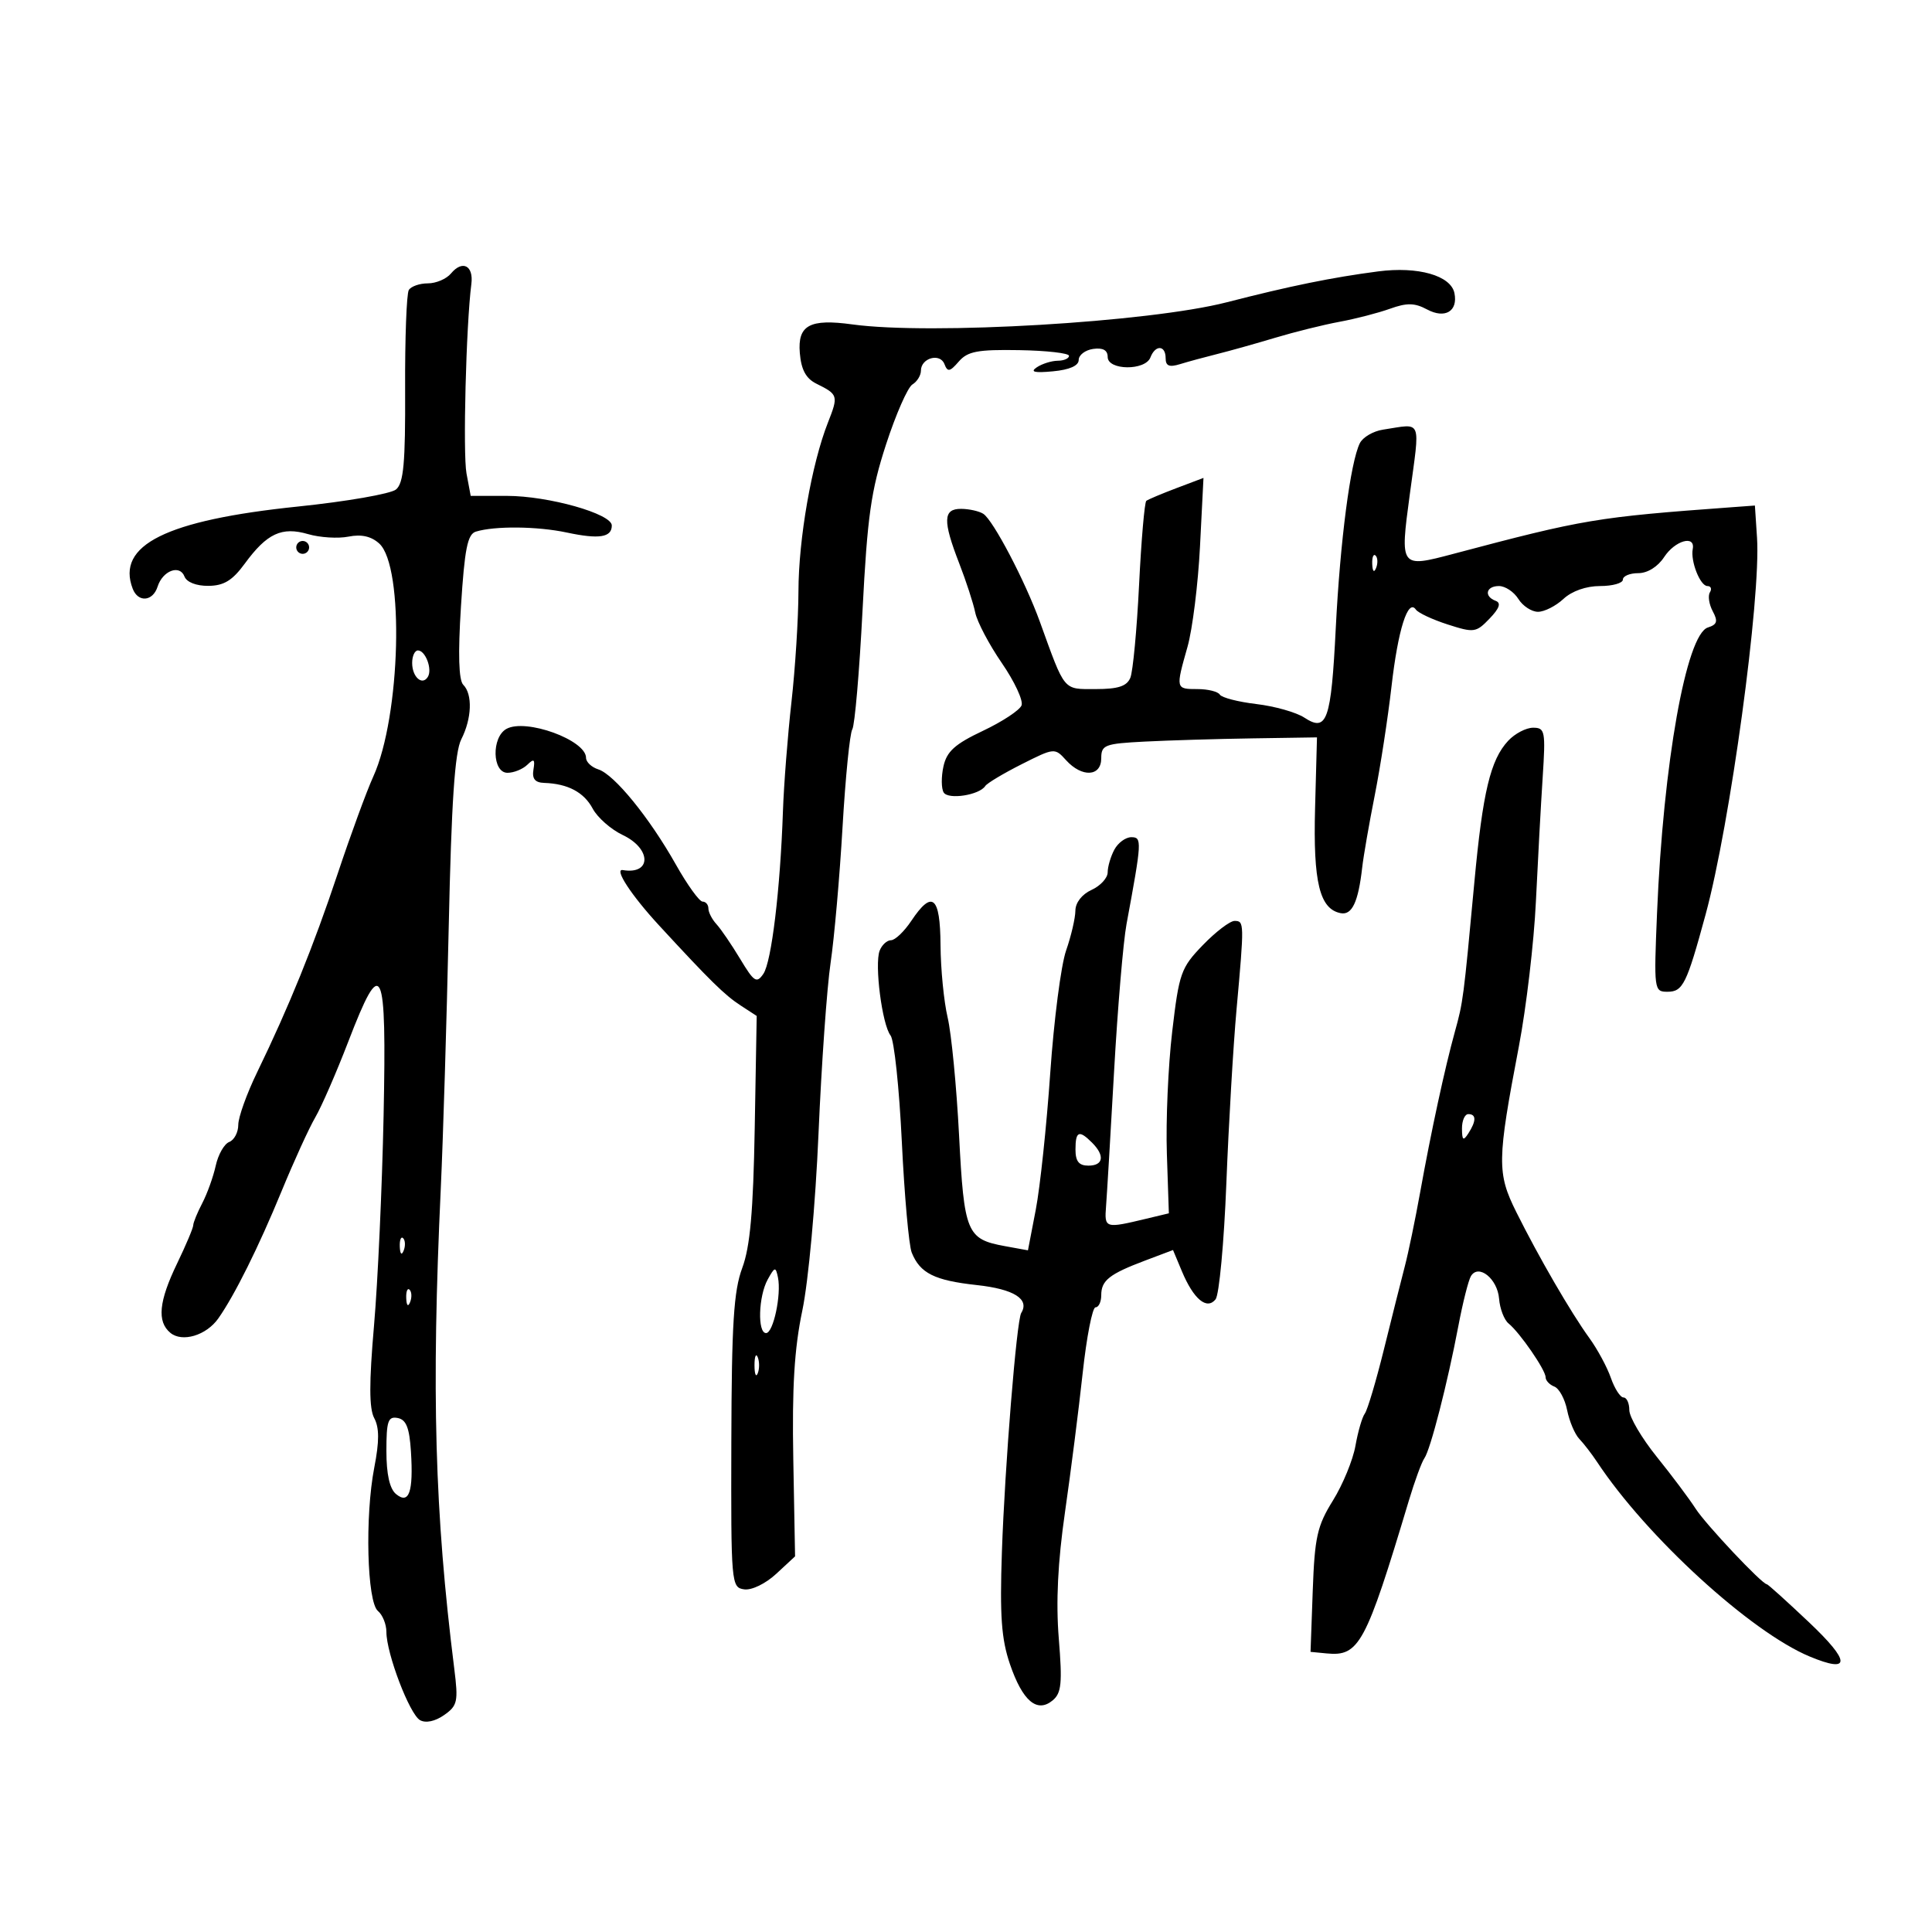 <svg xmlns="http://www.w3.org/2000/svg" width="300" height="300" viewBox="0 0 300 300" version="1.1">
	<path d="M 70.028 42.467 C 69.328 43.310, 67.712 44, 66.437 44 C 65.161 44, 63.832 44.464, 63.481 45.030 C 63.131 45.597, 62.873 52.523, 62.907 60.421 C 62.957 71.920, 62.675 75.025, 61.492 76.006 C 60.680 76.680, 53.825 77.873, 46.258 78.656 C 25.779 80.776, 18.007 84.643, 20.607 91.418 C 21.444 93.598, 23.737 93.405, 24.471 91.092 C 25.258 88.611, 27.913 87.609, 28.645 89.517 C 28.984 90.402, 30.481 90.989, 32.357 90.972 C 34.763 90.951, 36.086 90.144, 38 87.529 C 41.449 82.817, 43.745 81.746, 47.842 82.939 C 49.680 83.475, 52.505 83.649, 54.119 83.326 C 56.108 82.928, 57.643 83.272, 58.882 84.394 C 62.812 87.950, 62.220 111.237, 57.963 120.582 C 56.939 122.830, 54.463 129.581, 52.462 135.585 C 48.673 146.951, 44.887 156.290, 39.921 166.516 C 38.315 169.826, 37 173.490, 37 174.659 C 37 175.829, 36.367 177.029, 35.594 177.325 C 34.821 177.622, 33.879 179.276, 33.500 181 C 33.121 182.724, 32.182 185.342, 31.412 186.817 C 30.642 188.293, 30.010 189.840, 30.006 190.255 C 30.003 190.670, 28.875 193.342, 27.500 196.192 C 24.658 202.084, 24.353 205.218, 26.452 206.960 C 28.295 208.490, 32.041 207.365, 33.900 204.723 C 36.435 201.121, 40.159 193.633, 43.709 185 C 45.631 180.325, 47.993 175.150, 48.958 173.500 C 49.922 171.850, 52.226 166.563, 54.078 161.750 C 59.327 148.103, 60.049 149.615, 59.564 173.250 C 59.335 184.387, 58.666 199.045, 58.078 205.823 C 57.303 214.744, 57.312 218.714, 58.108 220.203 C 58.907 221.695, 58.910 223.802, 58.118 227.880 C 56.648 235.452, 56.987 248.744, 58.686 250.154 C 59.409 250.754, 60 252.220, 60 253.411 C 60 256.756, 63.602 266.198, 65.224 267.105 C 66.109 267.601, 67.563 267.294, 68.958 266.317 C 71.043 264.856, 71.181 264.229, 70.538 259.109 C 67.498 234.870, 66.972 216.146, 68.446 184.500 C 68.804 176.800, 69.358 158.575, 69.676 144 C 70.103 124.477, 70.616 116.789, 71.628 114.800 C 73.267 111.574, 73.405 107.805, 71.938 106.338 C 71.228 105.628, 71.109 101.582, 71.578 94.160 C 72.144 85.223, 72.597 82.948, 73.891 82.551 C 76.824 81.649, 83.437 81.715, 88.018 82.692 C 93.029 83.760, 95 83.452, 95 81.599 C 95 79.777, 85.163 77, 78.707 77 L 73.091 77 72.439 73.527 C 71.862 70.452, 72.373 50.467, 73.192 44.101 C 73.560 41.233, 71.804 40.326, 70.028 42.467 M 214 42.143 C 206.844 43.077, 200.356 44.400, 190.500 46.935 C 178.439 50.038, 144.487 52.045, 132.349 50.374 C 125.729 49.463, 123.833 50.494, 124.195 54.812 C 124.413 57.417, 125.146 58.774, 126.768 59.578 C 130.155 61.257, 130.208 61.435, 128.558 65.625 C 126.031 72.044, 124.001 83.664, 123.983 91.815 C 123.973 96.042, 123.485 103.775, 122.898 109 C 122.310 114.225, 121.714 121.875, 121.573 126 C 121.159 138.104, 119.802 149.370, 118.536 151.216 C 117.488 152.744, 117.093 152.490, 114.930 148.896 C 113.593 146.677, 111.938 144.249, 111.250 143.502 C 110.563 142.754, 110 141.661, 110 141.071 C 110 140.482, 109.593 140, 109.095 140 C 108.598 140, 106.733 137.412, 104.951 134.250 C 100.842 126.958, 95.382 120.256, 92.912 119.472 C 91.860 119.138, 91 118.329, 91 117.673 C 91 114.909, 81.630 111.509, 78.634 113.185 C 76.296 114.493, 76.431 120, 78.800 120 C 79.790 120, 81.178 119.438, 81.884 118.750 C 82.918 117.742, 83.103 117.888, 82.834 119.500 C 82.595 120.929, 83.071 121.520, 84.500 121.569 C 88.183 121.695, 90.669 123.013, 92.033 125.561 C 92.777 126.952, 94.874 128.795, 96.693 129.659 C 101.181 131.788, 101.191 135.855, 96.707 135.104 C 95.310 134.870, 98.030 139.023, 102.328 143.685 C 110.288 152.322, 112.515 154.508, 115.001 156.128 L 117.500 157.756 117.194 175.128 C 116.965 188.137, 116.478 193.603, 115.255 196.890 C 113.929 200.454, 113.610 205.540, 113.561 223.890 C 113.501 245.967, 113.548 246.507, 115.556 246.794 C 116.722 246.961, 118.879 245.915, 120.535 244.380 L 123.458 241.671 123.182 226.586 C 122.978 215.422, 123.342 209.420, 124.584 203.500 C 125.530 198.987, 126.627 187, 127.099 176 C 127.560 165.275, 128.404 153.350, 128.975 149.500 C 129.545 145.650, 130.380 136.174, 130.829 128.442 C 131.278 120.710, 131.960 113.874, 132.344 113.252 C 132.729 112.630, 133.443 104.331, 133.932 94.810 C 134.685 80.155, 135.245 76.196, 137.589 69 C 139.111 64.325, 140.951 60.140, 141.678 59.700 C 142.405 59.260, 143 58.296, 143 57.557 C 143 55.587, 145.970 54.758, 146.653 56.537 C 147.140 57.807, 147.487 57.745, 148.879 56.139 C 150.257 54.551, 151.804 54.259, 158.261 54.369 C 162.513 54.441, 165.994 54.837, 165.996 55.250 C 165.998 55.663, 165.213 56.007, 164.250 56.015 C 163.287 56.024, 161.825 56.481, 161 57.031 C 159.909 57.759, 160.590 57.930, 163.500 57.659 C 166.075 57.419, 167.500 56.790, 167.500 55.893 C 167.500 55.127, 168.512 54.356, 169.750 54.180 C 171.263 53.966, 172 54.375, 172 55.430 C 172 57.526, 177.838 57.587, 178.638 55.500 C 179.405 53.503, 181 53.582, 181 55.617 C 181 56.832, 181.558 57.061, 183.250 56.539 C 184.488 56.157, 187.075 55.453, 189 54.974 C 190.925 54.495, 194.975 53.359, 198 52.451 C 201.025 51.542, 205.525 50.425, 208 49.968 C 210.475 49.512, 213.999 48.600, 215.831 47.943 C 218.473 46.995, 219.665 47.018, 221.601 48.054 C 224.385 49.544, 226.414 48.331, 225.844 45.517 C 225.290 42.787, 220.192 41.335, 214 42.143 M 214.750 66.716 C 213.237 66.945, 211.620 67.891, 211.157 68.816 C 209.697 71.736, 208.095 84.029, 207.419 97.500 C 206.696 111.920, 206.058 113.740, 202.535 111.431 C 201.280 110.609, 197.933 109.661, 195.097 109.325 C 192.262 108.989, 189.703 108.329, 189.412 107.857 C 189.120 107.386, 187.559 107, 185.941 107 C 182.549 107, 182.543 106.974, 184.397 100.432 C 185.166 97.719, 186.038 90.710, 186.335 84.855 L 186.876 74.210 182.688 75.794 C 180.385 76.665, 178.275 77.554, 178 77.770 C 177.725 77.986, 177.218 83.863, 176.874 90.831 C 176.530 97.799, 175.919 104.287, 175.517 105.250 C 174.969 106.561, 173.619 107, 170.137 107 C 165.026 107, 165.426 107.483, 161.471 96.547 C 159.191 90.244, 154.218 80.759, 152.680 79.781 C 152.031 79.368, 150.488 79.024, 149.250 79.015 C 146.435 78.996, 146.369 80.837, 148.948 87.481 C 150.020 90.241, 151.139 93.678, 151.434 95.117 C 151.730 96.556, 153.586 100.082, 155.560 102.951 C 157.534 105.821, 158.914 108.781, 158.627 109.530 C 158.339 110.279, 155.638 112.059, 152.623 113.485 C 148.268 115.546, 147.009 116.681, 146.497 119.015 C 146.142 120.630, 146.159 122.449, 146.535 123.057 C 147.251 124.215, 152.078 123.463, 152.990 122.052 C 153.270 121.618, 155.810 120.097, 158.633 118.673 C 163.716 116.110, 163.784 116.104, 165.538 118.042 C 168.003 120.766, 171 120.605, 171.001 117.750 C 171.002 115.673, 171.522 115.473, 177.751 115.153 C 181.463 114.962, 189 114.737, 194.500 114.653 L 204.500 114.500 204.204 125.500 C 203.894 137.010, 204.911 141.167, 208.190 141.798 C 209.941 142.135, 210.916 140.064, 211.520 134.715 C 211.720 132.947, 212.597 127.900, 213.469 123.500 C 214.341 119.100, 215.512 111.495, 216.072 106.600 C 217.084 97.756, 218.628 92.883, 219.857 94.657 C 220.211 95.167, 222.434 96.206, 224.797 96.967 C 228.880 98.282, 229.203 98.237, 231.297 96.058 C 232.834 94.459, 233.122 93.625, 232.250 93.300 C 230.385 92.604, 230.741 91, 232.759 91 C 233.727 91, 235.081 91.900, 235.768 93 C 236.455 94.100, 237.828 95, 238.820 95 C 239.812 95, 241.589 94.100, 242.770 93 C 244.079 91.781, 246.299 91, 248.458 91 C 250.406 91, 252 90.550, 252 90 C 252 89.450, 253.073 89, 254.385 89 C 255.825 89, 257.419 88.010, 258.408 86.500 C 260.096 83.924, 263.274 83.029, 262.848 85.250 C 262.483 87.153, 264.007 91, 265.126 91 C 265.672 91, 265.846 91.441, 265.513 91.979 C 265.180 92.518, 265.378 93.838, 265.953 94.912 C 266.791 96.479, 266.642 96.979, 265.198 97.437 C 261.840 98.503, 258.273 118.528, 257.305 141.750 C 256.805 153.732, 256.841 154, 258.919 154 C 261.323 154, 261.897 152.837, 264.846 142 C 268.648 128.028, 273.448 92.859, 272.830 83.500 L 272.500 78.500 269 78.756 C 247.839 80.305, 246.021 80.609, 225.682 86.002 C 217.396 88.199, 217.377 88.174, 218.900 76.858 C 220.525 64.778, 220.935 65.779, 214.750 66.716 M 46 85 C 46 85.550, 46.450 86, 47 86 C 47.550 86, 48 85.550, 48 85 C 48 84.450, 47.550 84, 47 84 C 46.450 84, 46 84.450, 46 85 M 213.079 87.583 C 213.127 88.748, 213.364 88.985, 213.683 88.188 C 213.972 87.466, 213.936 86.603, 213.604 86.271 C 213.272 85.939, 213.036 86.529, 213.079 87.583 M 64 102.941 C 64 105.128, 65.562 106.518, 66.434 105.107 C 67.165 103.924, 66.067 101, 64.893 101 C 64.402 101, 64 101.873, 64 102.941 M 234.189 115.028 C 231.432 117.987, 230.241 122.972, 228.937 137 C 227.247 155.184, 227.198 155.563, 225.906 160.231 C 224.348 165.860, 222.222 175.696, 220.521 185.140 C 219.765 189.342, 218.692 194.517, 218.137 196.640 C 217.582 198.763, 216.127 204.550, 214.903 209.500 C 213.679 214.450, 212.341 218.950, 211.928 219.500 C 211.516 220.050, 210.862 222.300, 210.474 224.500 C 210.087 226.700, 208.513 230.525, 206.977 233 C 204.530 236.943, 204.142 238.676, 203.842 247 L 203.500 256.500 206 256.743 C 211.048 257.233, 212.061 255.349, 218.769 233 C 219.677 229.975, 220.761 227.021, 221.178 226.436 C 222.113 225.125, 224.777 214.751, 226.454 205.893 C 227.143 202.259, 228.024 198.770, 228.413 198.140 C 229.606 196.210, 232.529 198.570, 232.777 201.665 C 232.902 203.224, 233.566 204.955, 234.252 205.511 C 236.004 206.932, 240 212.730, 240 213.853 C 240 214.366, 240.611 215.020, 241.358 215.307 C 242.105 215.594, 242.999 217.243, 243.344 218.972 C 243.690 220.701, 244.542 222.710, 245.237 223.436 C 245.931 224.161, 247.175 225.775, 248 227.022 C 255.678 238.627, 271.833 253.406, 281.023 257.230 C 287.425 259.895, 287.378 258.032, 280.890 251.896 C 277.461 248.653, 274.520 246, 274.354 246 C 273.612 246, 264.857 236.705, 263.278 234.241 C 262.313 232.733, 259.605 229.120, 257.261 226.211 C 254.918 223.302, 253 220.040, 253 218.961 C 253 217.882, 252.594 217, 252.098 217 C 251.602 217, 250.718 215.630, 250.134 213.956 C 249.551 212.281, 248.044 209.494, 246.787 207.761 C 243.941 203.839, 238.917 195.176, 235.448 188.206 C 232.433 182.149, 232.463 180.224, 235.847 162.500 C 237.002 156.450, 238.193 146.325, 238.493 140 C 238.794 133.675, 239.266 125.013, 239.543 120.750 C 240.013 113.518, 239.914 113, 238.062 113 C 236.971 113, 235.228 113.912, 234.189 115.028 M 173.035 131.934 C 172.466 132.998, 172 134.583, 172 135.456 C 172 136.329, 170.875 137.555, 169.500 138.182 C 168.005 138.863, 166.994 140.161, 166.985 141.411 C 166.977 142.560, 166.328 145.346, 165.542 147.601 C 164.755 149.857, 163.649 158.407, 163.083 166.601 C 162.517 174.796, 161.506 184.346, 160.837 187.826 L 159.619 194.151 156.059 193.503 C 150.103 192.417, 149.708 191.463, 148.923 176.282 C 148.531 168.702, 147.733 160.475, 147.149 158 C 146.565 155.525, 146.068 150.463, 146.044 146.750 C 145.994 139.137, 144.760 138.119, 141.500 143 C 140.400 144.647, 138.986 145.996, 138.357 145.997 C 137.728 145.999, 136.933 146.732, 136.589 147.627 C 135.771 149.760, 136.980 159.138, 138.285 160.785 C 138.845 161.492, 139.633 168.917, 140.035 177.285 C 140.438 185.653, 141.130 193.400, 141.572 194.500 C 142.863 197.712, 145.102 198.829, 151.685 199.546 C 157.447 200.173, 159.908 201.721, 158.575 203.879 C 157.857 205.041, 156.027 227.679, 155.574 241 C 155.236 250.917, 155.495 254.514, 156.824 258.407 C 158.782 264.140, 161.031 266.049, 163.456 264.037 C 164.822 262.903, 164.973 261.379, 164.408 254.420 C 163.949 248.767, 164.253 242.567, 165.369 234.825 C 166.266 228.596, 167.501 218.887, 168.113 213.250 C 168.724 207.613, 169.624 203, 170.112 203 C 170.601 203, 171 202.155, 171 201.122 C 171 198.824, 172.249 197.838, 177.823 195.735 L 182.145 194.104 183.515 197.381 C 185.335 201.738, 187.388 203.455, 188.753 201.762 C 189.312 201.068, 190.066 192.961, 190.428 183.747 C 190.789 174.533, 191.500 162.383, 192.009 156.747 C 193.222 143.288, 193.216 143, 191.703 143 C 190.990 143, 188.775 144.688, 186.781 146.750 C 183.373 150.275, 183.088 151.080, 182.018 160.191 C 181.392 165.520, 181.019 174.049, 181.190 179.142 L 181.500 188.403 178 189.241 C 171.570 190.781, 171.480 190.753, 171.749 187.286 C 171.886 185.519, 172.448 176.069, 172.998 166.286 C 173.548 156.504, 174.415 146.250, 174.924 143.500 C 177.320 130.562, 177.351 130, 175.667 130 C 174.789 130, 173.605 130.870, 173.035 131.934 M 227.015 175.250 C 227.028 177.069, 227.216 177.213, 228 176 C 229.253 174.061, 229.253 173, 228 173 C 227.450 173, 227.007 174.012, 227.015 175.250 M 167 178.500 C 167 180.333, 167.533 181, 169 181 C 171.343 181, 171.591 179.448, 169.571 177.429 C 167.552 175.409, 167 175.639, 167 178.500 M 62.079 193.583 C 62.127 194.748, 62.364 194.985, 62.683 194.188 C 62.972 193.466, 62.936 192.603, 62.604 192.271 C 62.272 191.939, 62.036 192.529, 62.079 193.583 M 119.206 198.684 C 117.771 201.284, 117.598 207, 118.955 207 C 120.079 207, 121.355 201.014, 120.799 198.350 C 120.445 196.656, 120.311 196.684, 119.206 198.684 M 63.079 201.583 C 63.127 202.748, 63.364 202.985, 63.683 202.188 C 63.972 201.466, 63.936 200.603, 63.604 200.271 C 63.272 199.939, 63.036 200.529, 63.079 201.583 M 117.158 212 C 117.158 213.375, 117.385 213.938, 117.662 213.250 C 117.940 212.563, 117.940 211.438, 117.662 210.750 C 117.385 210.063, 117.158 210.625, 117.158 212 M 60 225.304 C 60 228.910, 60.504 231.173, 61.488 231.990 C 63.514 233.672, 64.211 231.688, 63.810 225.382 C 63.575 221.695, 63.077 220.438, 61.750 220.186 C 60.257 219.902, 60 220.653, 60 225.304" stroke="none" fill="black" fill-rule="evenodd"/>
</svg>